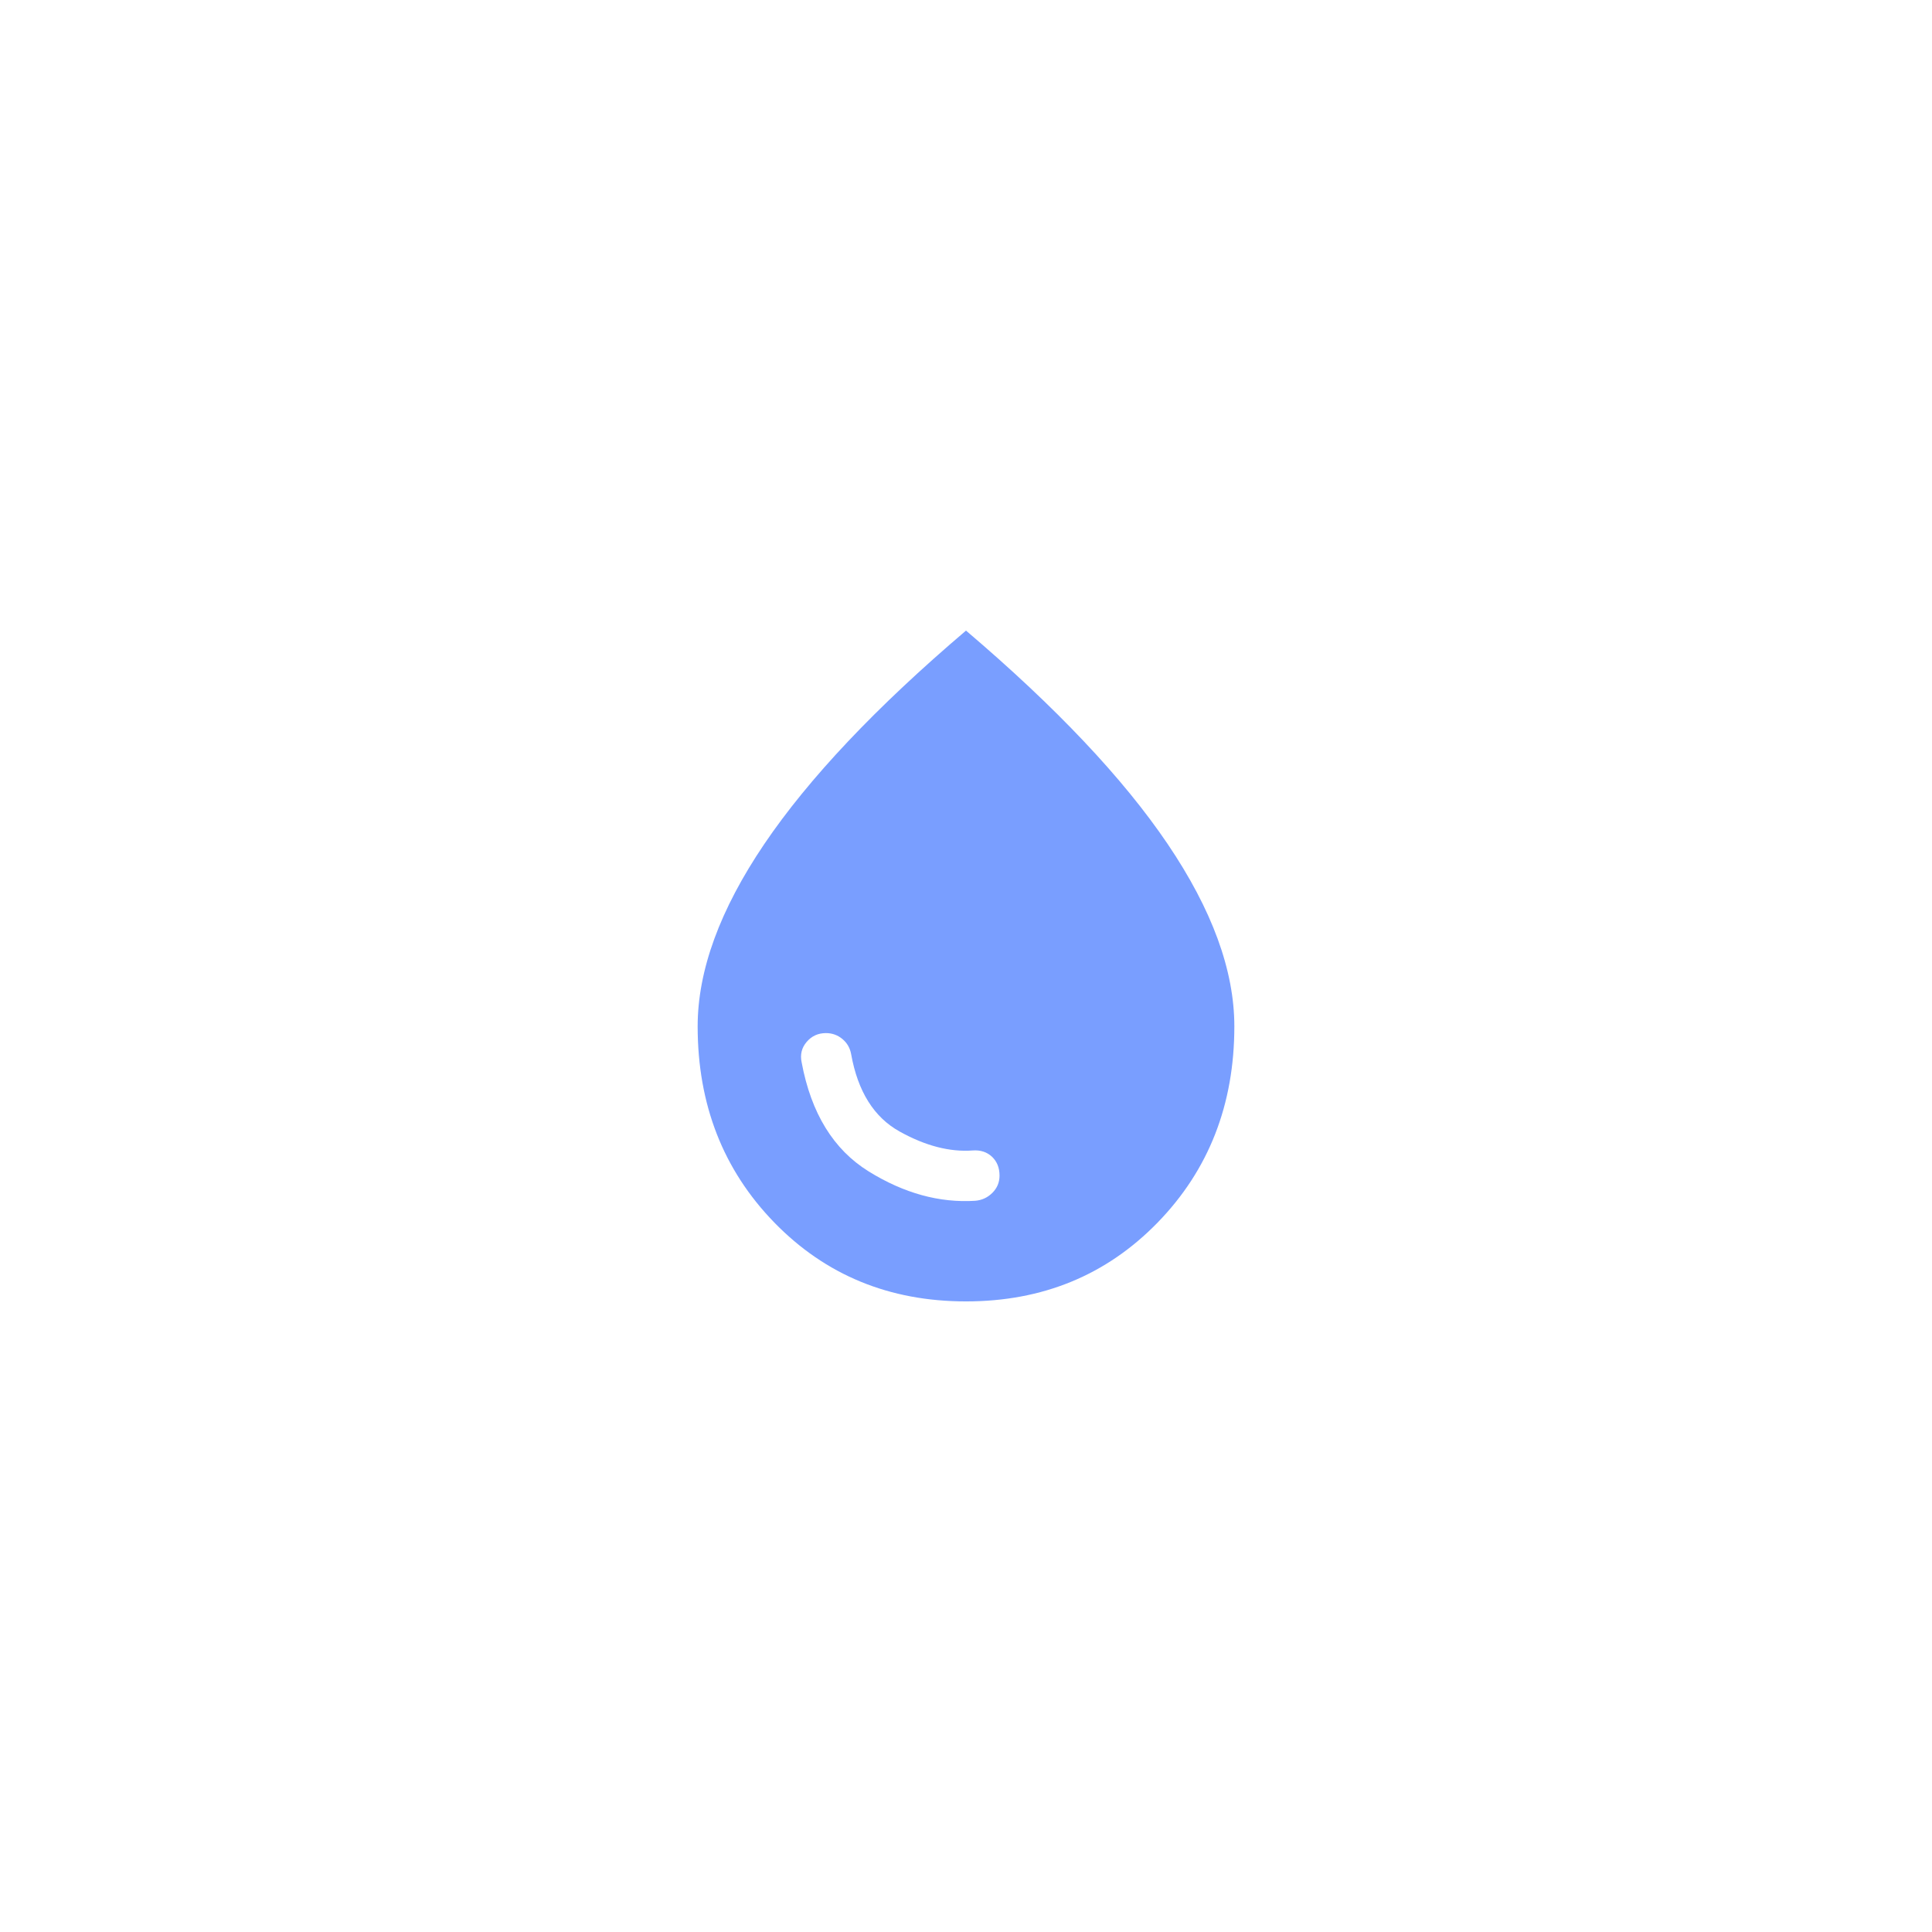 <svg width="48" height="48" viewBox="0 0 48 48" fill="none" xmlns="http://www.w3.org/2000/svg">
<g filter="url(#filter0_d_60_1783)">
<rect x="10" y="6" width="28" height="28" rx="14" fill="white" shape-rendering="crispEdges"/>
<mask id="mask0_60_1783" style="mask-type:alpha" maskUnits="userSpaceOnUse" x="14" y="10" width="20" height="20">
<rect x="14" y="10" width="20" height="20" fill="#D9D9D9"/>
</mask>
<g mask="url(#mask0_60_1783)">
<path d="M24.229 25.833C24.396 25.819 24.538 25.753 24.656 25.635C24.774 25.517 24.833 25.375 24.833 25.208C24.833 25.014 24.771 24.858 24.646 24.739C24.521 24.622 24.361 24.569 24.167 24.583C23.597 24.625 22.993 24.469 22.354 24.114C21.715 23.76 21.312 23.118 21.146 22.188C21.118 22.035 21.045 21.91 20.927 21.812C20.809 21.715 20.674 21.667 20.521 21.667C20.326 21.667 20.167 21.739 20.042 21.885C19.917 22.031 19.875 22.201 19.917 22.396C20.153 23.66 20.708 24.562 21.583 25.104C22.458 25.646 23.34 25.889 24.229 25.833ZM24 28.333C22.097 28.333 20.51 27.68 19.239 26.375C17.969 25.069 17.333 23.444 17.333 21.5C17.333 20.111 17.885 18.601 18.989 16.969C20.094 15.337 21.764 13.569 24 11.667C26.236 13.569 27.906 15.337 29.01 16.969C30.114 18.601 30.667 20.111 30.667 21.5C30.667 23.444 30.031 25.069 28.76 26.375C27.489 27.68 25.903 28.333 24 28.333Z" fill="#799EFF"/>
</g>
</g>
<defs>
<filter id="filter0_d_60_1783" x="0" y="0" width="48" height="48" filterUnits="userSpaceOnUse" color-interpolation-filters="sRGB">
<feFlood flood-opacity="0" result="BackgroundImageFix"/>
<feColorMatrix in="SourceAlpha" type="matrix" values="0 0 0 0 0 0 0 0 0 0 0 0 0 0 0 0 0 0 127 0" result="hardAlpha"/>
<feOffset dy="4"/>
<feGaussianBlur stdDeviation="5"/>
<feComposite in2="hardAlpha" operator="out"/>
<feColorMatrix type="matrix" values="0 0 0 0 0.226 0 0 0 0 0.254 0 0 0 0 0.326 0 0 0 0.15 0"/>
<feBlend mode="normal" in2="BackgroundImageFix" result="effect1_dropShadow_60_1783"/>
<feBlend mode="normal" in="SourceGraphic" in2="effect1_dropShadow_60_1783" result="shape"/>
</filter>
</defs>
</svg>
